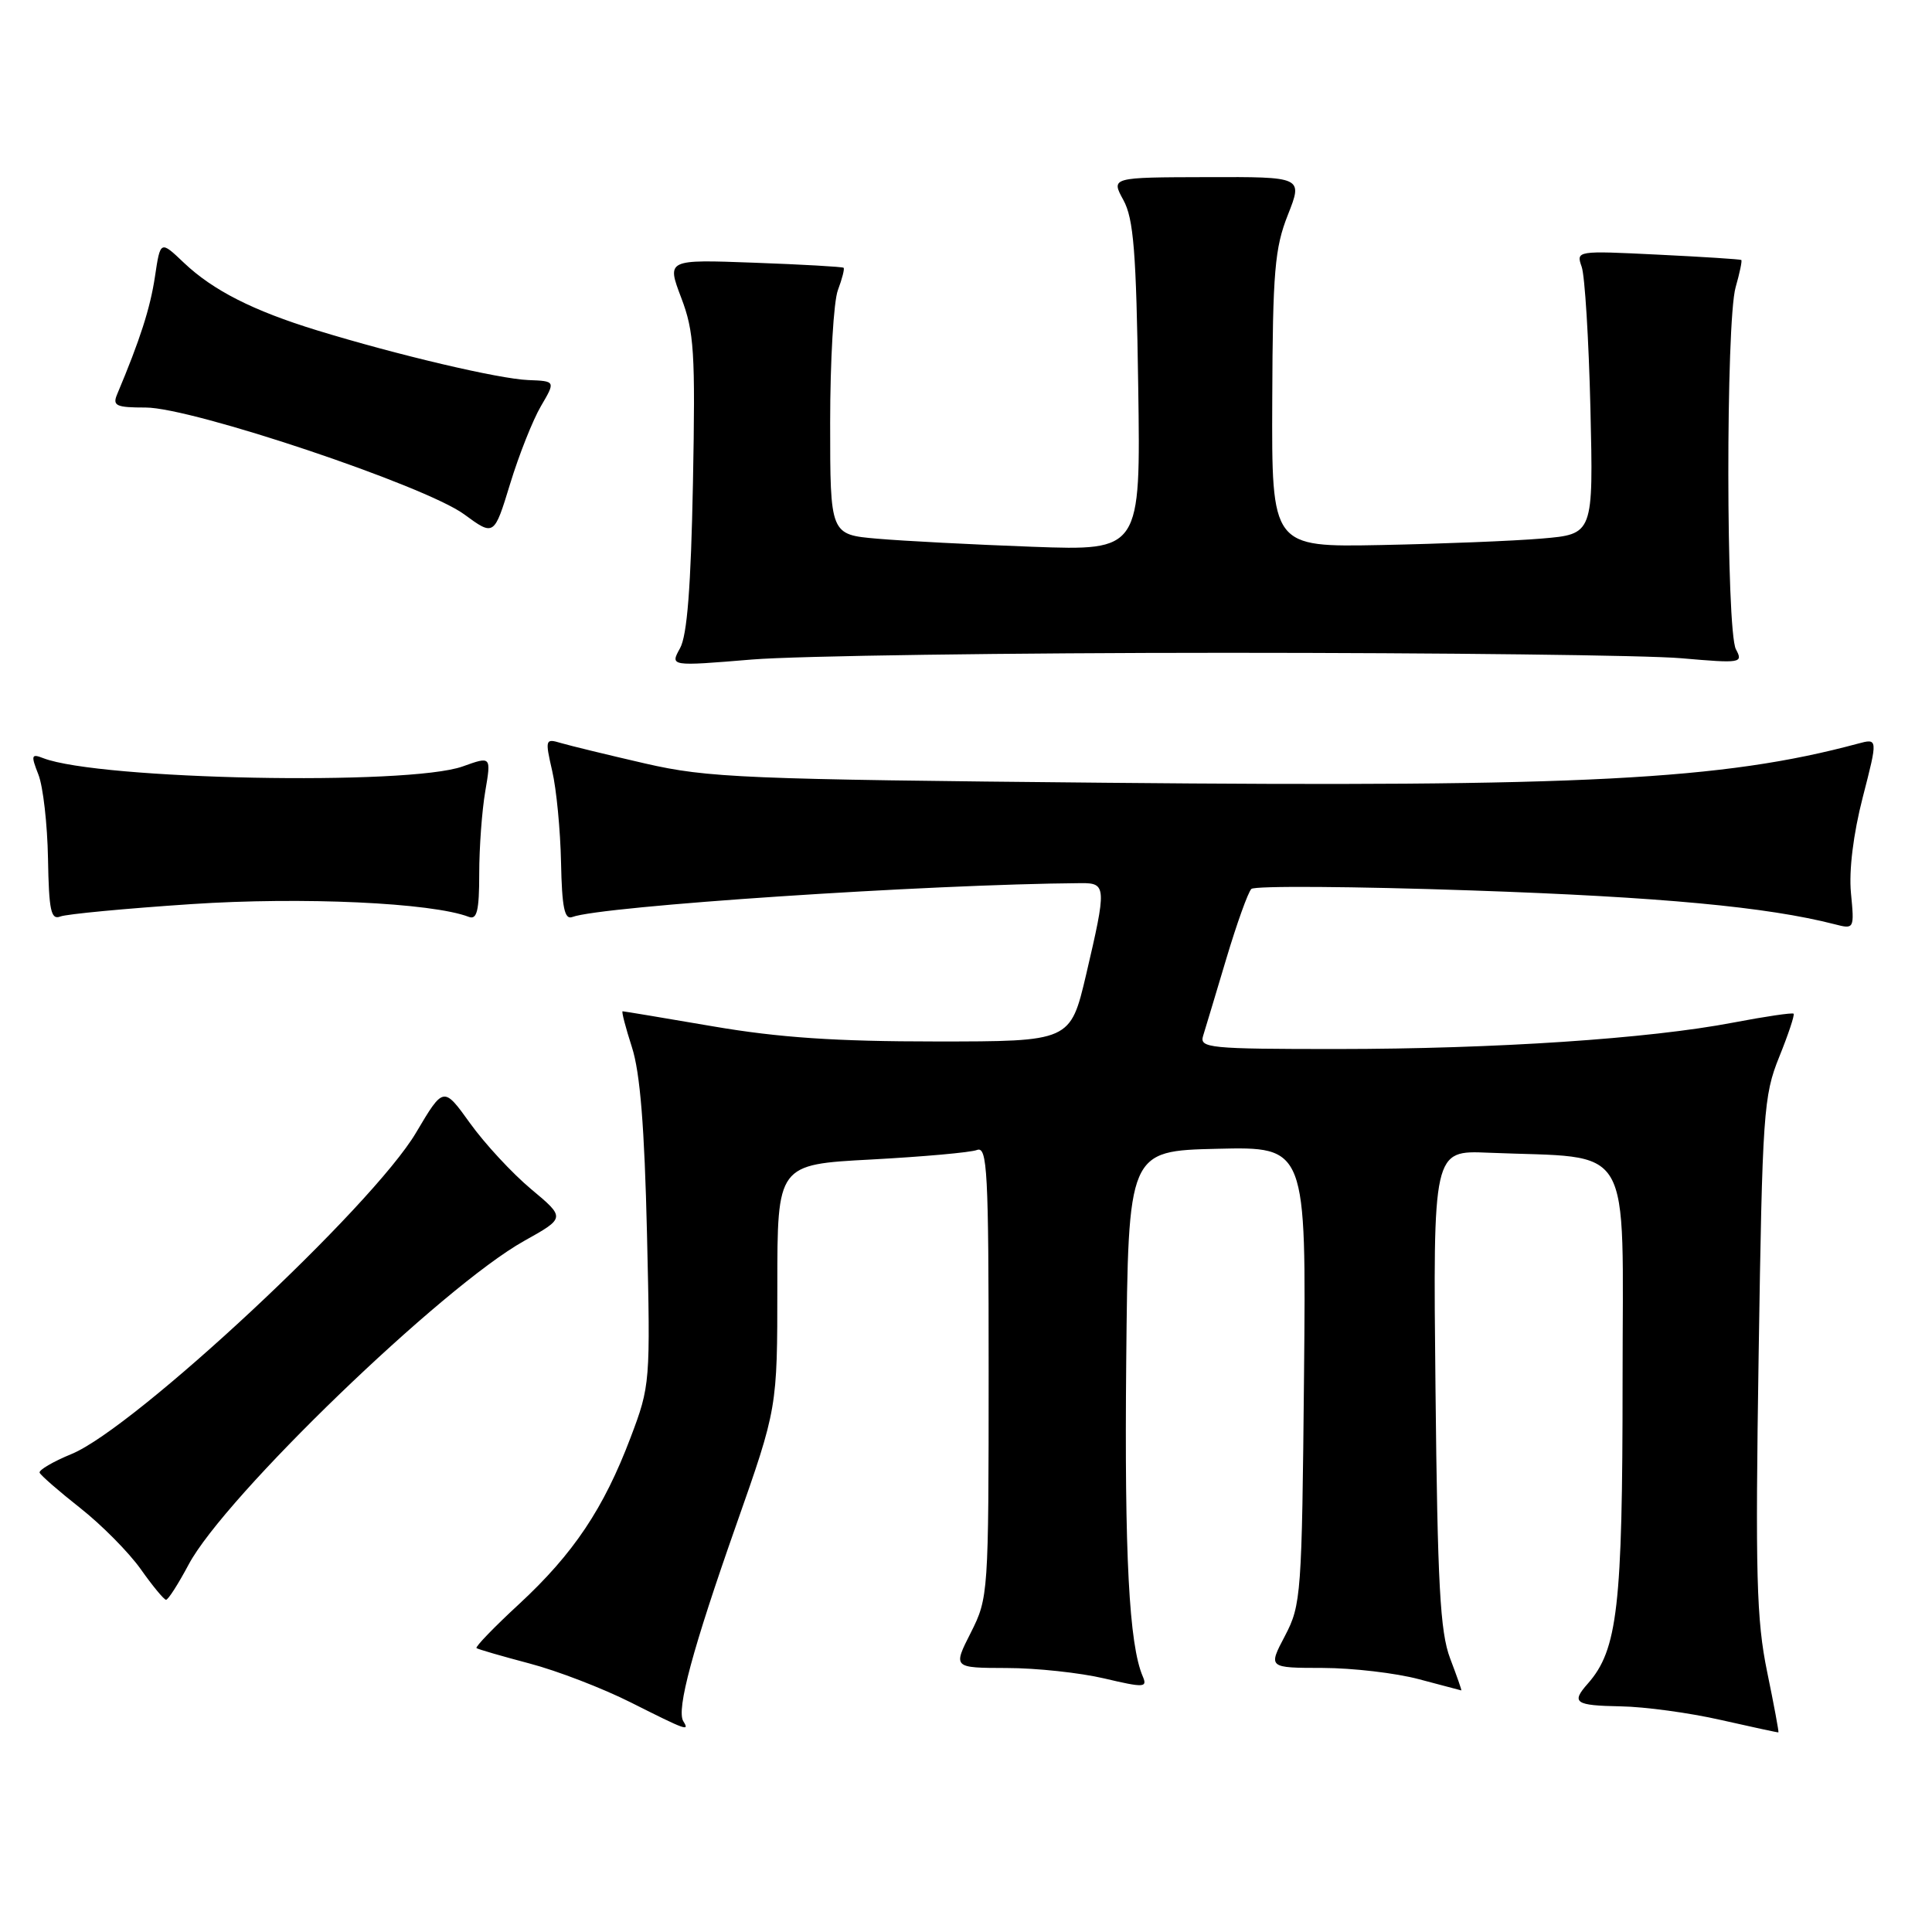 <?xml version="1.0" encoding="UTF-8" standalone="no"?>
<!DOCTYPE svg PUBLIC "-//W3C//DTD SVG 1.1//EN" "http://www.w3.org/Graphics/SVG/1.1/DTD/svg11.dtd" >
<svg xmlns="http://www.w3.org/2000/svg" xmlns:xlink="http://www.w3.org/1999/xlink" version="1.1" viewBox="0 0 256 256">
 <g >
 <path fill="currentColor"
d=" M 234.15 221.50 C 232.74 214.64 232.58 208.64 233.03 179.50 C 233.52 147.46 233.68 145.19 235.75 140.06 C 236.96 137.07 237.82 134.49 237.66 134.32 C 237.49 134.16 233.89 134.69 229.65 135.50 C 218.47 137.64 198.16 138.99 177.18 139.00 C 160.19 139.00 158.91 138.87 159.42 137.25 C 159.72 136.29 161.10 131.69 162.49 127.04 C 163.88 122.39 165.37 118.23 165.81 117.79 C 166.24 117.36 179.40 117.45 195.05 117.99 C 220.06 118.85 234.17 120.17 243.11 122.47 C 245.70 123.14 245.72 123.10 245.26 118.32 C 244.98 115.33 245.57 110.52 246.82 105.66 C 248.84 97.82 248.84 97.82 246.17 98.54 C 228.29 103.35 209.66 104.32 146.55 103.72 C 98.55 103.27 93.80 103.07 85.50 101.17 C 80.55 100.03 75.53 98.81 74.34 98.46 C 72.25 97.83 72.21 97.97 73.17 102.16 C 73.73 104.55 74.25 109.99 74.34 114.26 C 74.46 120.26 74.80 121.90 75.83 121.51 C 79.63 120.06 122.93 117.17 143.25 117.02 C 146.61 117.00 146.64 117.51 143.92 129.13 C 141.83 138.00 141.83 138.00 124.02 138.00 C 110.76 138.00 103.20 137.49 94.50 136.00 C 88.07 134.90 82.67 134.00 82.50 134.00 C 82.33 134.00 82.89 136.14 83.73 138.75 C 84.82 142.11 85.40 149.33 85.73 163.50 C 86.19 183.23 86.16 183.60 83.56 190.47 C 80.00 199.88 76.00 205.86 68.80 212.53 C 65.48 215.59 62.94 218.23 63.14 218.38 C 63.34 218.54 66.50 219.45 70.16 220.42 C 73.82 221.38 79.87 223.71 83.60 225.59 C 91.00 229.31 91.40 229.45 90.54 228.07 C 89.60 226.54 91.78 218.46 97.56 202.04 C 103.00 186.58 103.00 186.58 103.00 170.44 C 103.00 154.30 103.00 154.30 115.45 153.64 C 122.30 153.27 128.60 152.71 129.45 152.38 C 130.83 151.85 131.00 155.12 131.00 181.72 C 131.00 211.21 130.96 211.73 128.64 216.33 C 126.27 221.00 126.27 221.00 133.39 221.02 C 137.30 221.02 143.12 221.65 146.31 222.40 C 151.62 223.65 152.06 223.62 151.42 222.13 C 149.61 217.90 148.99 206.13 149.23 180.44 C 149.50 152.50 149.50 152.50 161.29 152.22 C 173.08 151.94 173.08 151.94 172.79 182.22 C 172.51 211.33 172.41 212.66 170.27 216.75 C 168.03 221.00 168.03 221.00 175.27 221.01 C 179.24 221.02 184.97 221.69 188.00 222.50 C 191.03 223.31 193.56 223.98 193.63 223.99 C 193.71 223.99 193.04 222.09 192.15 219.75 C 190.82 216.24 190.48 209.98 190.21 183.96 C 189.88 152.43 189.88 152.43 197.19 152.74 C 216.75 153.56 215.00 150.58 215.00 183.04 C 215.00 212.90 214.34 218.61 210.40 223.08 C 208.15 225.62 208.68 225.99 214.75 226.10 C 217.91 226.15 223.88 226.96 228.00 227.90 C 232.12 228.83 235.57 229.58 235.65 229.55 C 235.73 229.52 235.06 225.90 234.15 221.50 Z  M 24.99 207.32 C 29.75 198.34 58.64 170.47 69.45 164.43 C 74.93 161.37 74.93 161.37 70.37 157.56 C 67.86 155.46 64.23 151.54 62.29 148.84 C 58.77 143.94 58.77 143.94 55.13 150.08 C 49.36 159.85 17.88 189.20 9.49 192.66 C 7.03 193.67 5.12 194.79 5.25 195.14 C 5.39 195.49 7.81 197.60 10.64 199.83 C 13.46 202.05 17.06 205.69 18.64 207.91 C 20.21 210.14 21.73 211.97 22.00 211.98 C 22.28 211.99 23.62 209.89 24.99 207.32 Z  M 25.35 119.80 C 40.04 118.82 57.22 119.61 62.12 121.49 C 63.20 121.91 63.50 120.68 63.50 115.76 C 63.50 112.32 63.86 107.41 64.30 104.85 C 65.09 100.20 65.09 100.20 61.30 101.56 C 54.08 104.13 13.14 103.32 5.73 100.46 C 4.15 99.84 4.08 100.07 5.09 102.64 C 5.71 104.21 6.28 109.22 6.36 113.76 C 6.48 120.66 6.75 121.93 8.00 121.44 C 8.82 121.12 16.63 120.38 25.35 119.80 Z  M 162.50 86.50 C 191.10 86.50 218.22 86.82 222.77 87.22 C 230.70 87.91 231.00 87.86 230.02 86.04 C 228.70 83.57 228.67 42.64 229.98 38.06 C 230.52 36.17 230.86 34.55 230.73 34.45 C 230.60 34.35 225.62 34.03 219.66 33.74 C 208.90 33.21 208.83 33.22 209.58 35.35 C 210.00 36.53 210.52 44.99 210.74 54.14 C 211.13 70.78 211.13 70.78 204.31 71.36 C 200.57 71.68 190.97 72.06 183.00 72.22 C 168.50 72.50 168.50 72.50 168.58 53.00 C 168.64 35.98 168.91 32.86 170.65 28.47 C 172.64 23.43 172.64 23.43 159.93 23.47 C 147.21 23.50 147.21 23.50 148.85 26.50 C 150.21 28.97 150.56 33.37 150.82 51.23 C 151.14 72.97 151.14 72.97 136.82 72.45 C 128.94 72.16 119.69 71.68 116.25 71.38 C 110.00 70.84 110.00 70.84 110.00 55.99 C 110.00 47.82 110.46 39.91 111.03 38.43 C 111.59 36.94 111.93 35.61 111.78 35.48 C 111.63 35.35 106.29 35.04 99.92 34.81 C 88.34 34.38 88.34 34.38 90.26 39.44 C 91.98 43.95 92.15 46.60 91.82 64.00 C 91.55 77.79 91.05 84.20 90.11 85.89 C 88.78 88.29 88.78 88.29 99.64 87.39 C 105.61 86.90 133.90 86.50 162.50 86.50 Z  M 71.68 53.81 C 73.62 50.50 73.62 50.50 70.00 50.36 C 66.13 50.21 52.69 47.05 42.00 43.77 C 33.53 41.17 28.23 38.48 24.37 34.82 C 21.25 31.85 21.25 31.85 20.53 36.67 C 19.90 40.85 18.57 45.00 15.52 52.25 C 14.88 53.77 15.39 54.00 19.30 54.00 C 25.46 54.00 56.27 64.33 61.49 68.14 C 65.47 71.06 65.47 71.06 67.60 64.09 C 68.77 60.26 70.61 55.63 71.68 53.81 Z "/>
</g>
</svg>